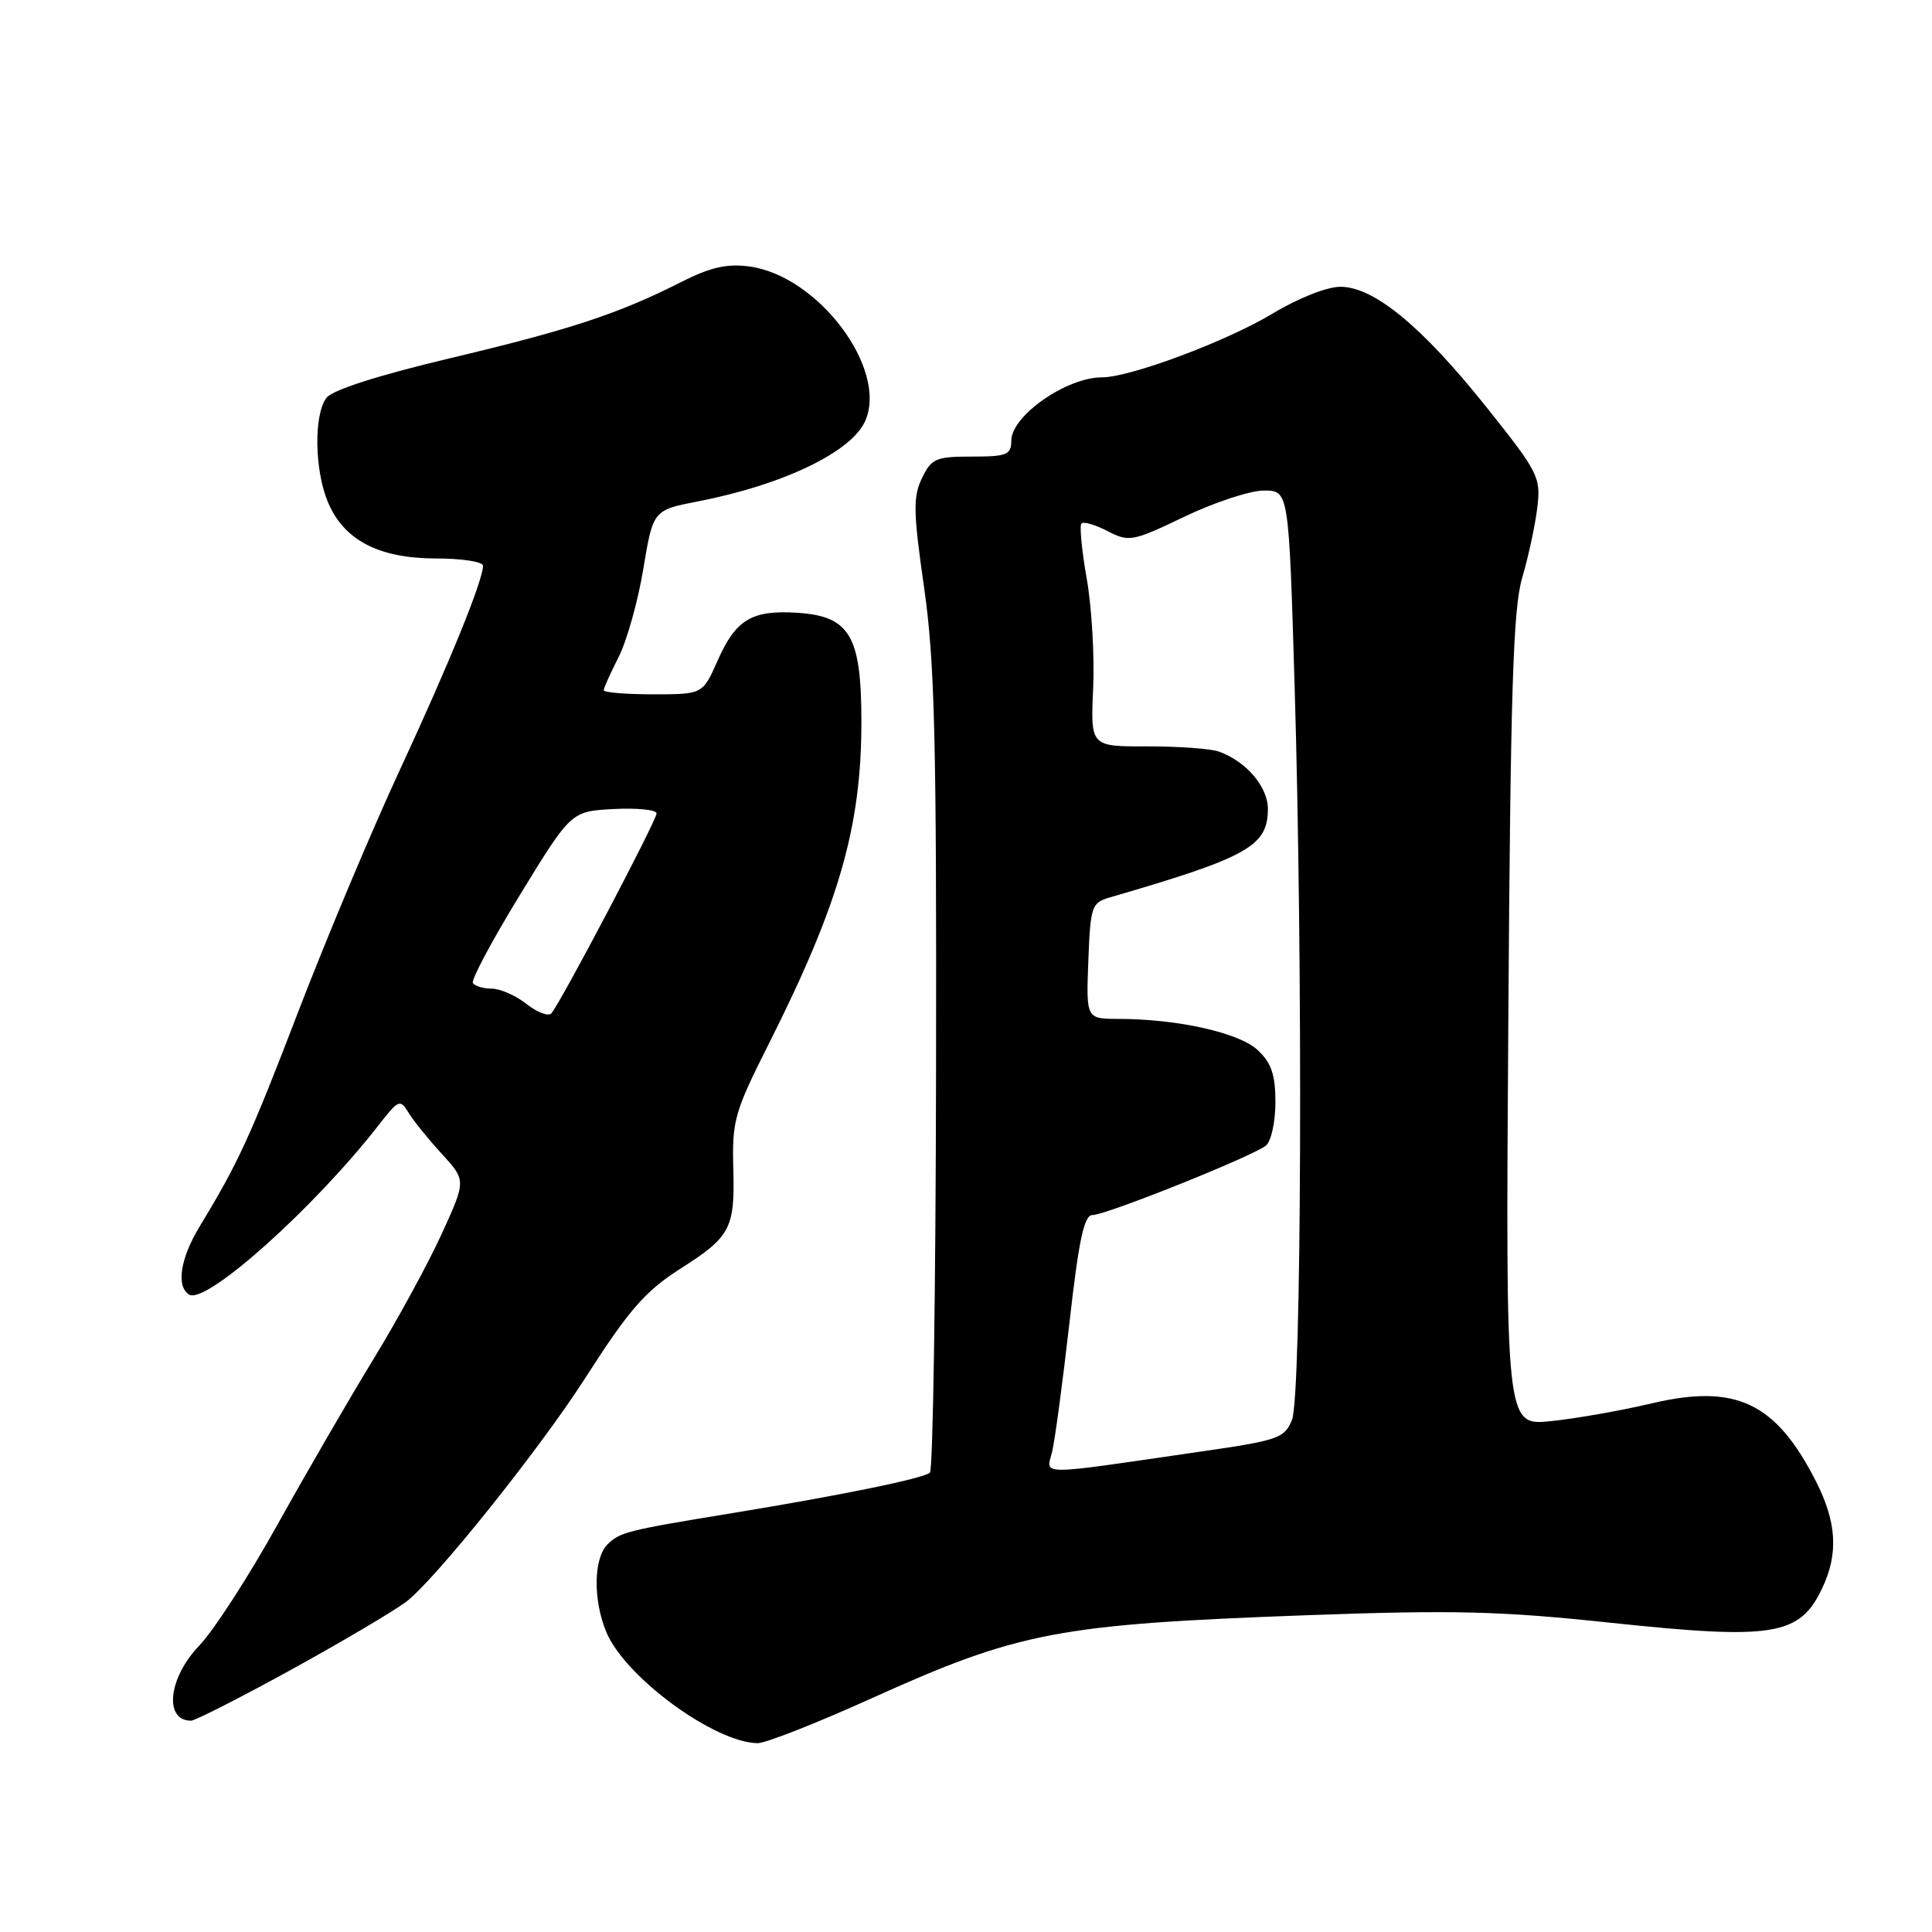 <?xml version="1.0" encoding="UTF-8" standalone="no"?>
<!DOCTYPE svg PUBLIC "-//W3C//DTD SVG 1.1//EN" "http://www.w3.org/Graphics/SVG/1.1/DTD/svg11.dtd" >
<svg xmlns="http://www.w3.org/2000/svg" xmlns:xlink="http://www.w3.org/1999/xlink" version="1.1" viewBox="0 0 256 256">
 <g >
 <path fill="currentColor"
d=" M 115.39 225.08 C 135.05 216.20 140.13 215.23 173.32 214.02 C 192.63 213.32 198.82 213.47 213.48 215.03 C 235.03 217.31 238.47 216.74 241.45 210.45 C 243.63 205.86 243.38 201.68 240.59 196.22 C 235.29 185.83 230.00 183.33 218.88 185.95 C 214.82 186.91 208.80 187.97 205.50 188.31 C 199.50 188.92 199.50 188.92 199.86 135.26 C 200.15 91.48 200.49 80.68 201.70 76.55 C 202.52 73.77 203.42 69.59 203.70 67.26 C 204.18 63.22 203.87 62.61 196.97 53.96 C 188.43 43.25 182.05 38.00 177.61 38.00 C 175.82 38.00 171.99 39.52 168.61 41.56 C 162.52 45.23 149.75 50.00 146.02 50.00 C 141.30 50.00 134.00 55.11 134.00 58.40 C 134.00 60.26 133.42 60.50 128.77 60.50 C 124.00 60.50 123.42 60.75 122.16 63.37 C 120.97 65.84 121.01 67.85 122.45 77.87 C 123.85 87.64 124.11 97.88 124.03 141.98 C 123.99 170.84 123.62 194.76 123.22 195.13 C 122.42 195.89 111.47 198.13 97.00 200.50 C 83.11 202.77 82.13 203.02 80.49 204.65 C 78.64 206.51 78.57 212.03 80.35 216.28 C 82.84 222.23 94.67 230.91 100.39 230.98 C 101.43 230.99 108.18 228.34 115.39 225.08 Z  M 38.39 221.35 C 45.05 217.69 51.97 213.61 53.77 212.28 C 57.48 209.54 71.47 192.08 77.50 182.67 C 83.36 173.52 85.49 171.08 90.23 168.06 C 96.78 163.89 97.38 162.77 97.17 154.95 C 96.99 148.48 97.30 147.39 101.89 138.27 C 111.20 119.77 114.14 109.52 114.14 95.64 C 114.14 84.25 112.62 81.65 105.68 81.20 C 99.64 80.80 97.50 82.08 95.10 87.51 C 93.11 92.00 93.11 92.00 86.56 92.00 C 82.95 92.00 80.00 91.76 80.00 91.46 C 80.00 91.16 80.89 89.18 81.97 87.06 C 83.05 84.94 84.53 79.69 85.24 75.40 C 86.54 67.59 86.54 67.59 92.52 66.43 C 103.79 64.24 112.86 59.87 114.65 55.77 C 117.68 48.88 108.42 36.54 99.30 35.31 C 96.30 34.91 94.12 35.41 90.20 37.40 C 81.95 41.58 75.48 43.71 59.50 47.50 C 50.02 49.76 44.04 51.68 43.25 52.72 C 41.57 54.96 41.67 62.27 43.44 66.51 C 45.55 71.57 50.18 73.99 57.75 74.00 C 61.19 74.00 64.00 74.43 64.00 74.96 C 64.00 76.93 59.52 87.92 52.99 102.00 C 49.29 109.97 43.27 124.30 39.61 133.82 C 33.16 150.64 31.58 154.08 26.46 162.50 C 23.89 166.74 23.31 170.45 25.06 171.54 C 27.28 172.91 41.65 160.05 50.24 149.00 C 52.81 145.70 53.03 145.61 54.13 147.43 C 54.77 148.49 56.75 150.94 58.53 152.88 C 61.76 156.41 61.76 156.41 58.55 163.45 C 56.78 167.33 52.73 174.78 49.54 180.00 C 46.35 185.22 40.61 195.12 36.78 202.00 C 32.96 208.88 28.29 216.09 26.41 218.04 C 22.31 222.30 21.68 228.00 25.31 228.00 C 25.84 228.00 31.73 225.01 38.39 221.35 Z  M 139.42 192.33 C 139.79 190.77 140.82 183.09 141.71 175.25 C 142.95 164.25 143.65 161.00 144.76 161.00 C 146.56 161.00 166.05 153.19 167.75 151.79 C 168.44 151.22 169.00 148.64 169.00 146.05 C 169.00 142.41 168.47 140.85 166.66 139.15 C 164.20 136.84 156.07 135.02 148.21 135.01 C 143.92 135.00 143.92 135.00 144.21 127.33 C 144.48 120.12 144.65 119.62 147.00 118.93 C 165.38 113.59 168.00 112.12 168.00 107.17 C 168.00 104.25 165.11 100.87 161.51 99.59 C 160.41 99.20 156.14 98.89 152.01 98.90 C 144.50 98.92 144.50 98.92 144.85 91.21 C 145.04 86.97 144.66 80.43 144.00 76.69 C 143.34 72.94 143.02 69.64 143.30 69.36 C 143.58 69.08 145.15 69.54 146.77 70.38 C 149.60 71.84 150.07 71.76 156.95 68.46 C 160.92 66.56 165.65 65.00 167.47 65.00 C 170.77 65.00 170.77 65.00 171.54 90.75 C 172.66 128.19 172.46 184.96 171.20 188.12 C 170.22 190.56 169.41 190.85 159.32 192.31 C 136.97 195.56 138.64 195.56 139.42 192.33 Z  M 69.76 133.03 C 68.35 131.91 66.27 131.00 65.15 131.00 C 64.03 131.00 62.91 130.66 62.66 130.25 C 62.41 129.84 65.24 124.55 68.94 118.50 C 75.68 107.50 75.68 107.50 81.34 107.20 C 84.45 107.04 87.00 107.30 87.00 107.78 C 87.00 108.72 74.23 132.99 73.05 134.28 C 72.66 134.71 71.18 134.14 69.76 133.03 Z "/>
</g>
</svg>